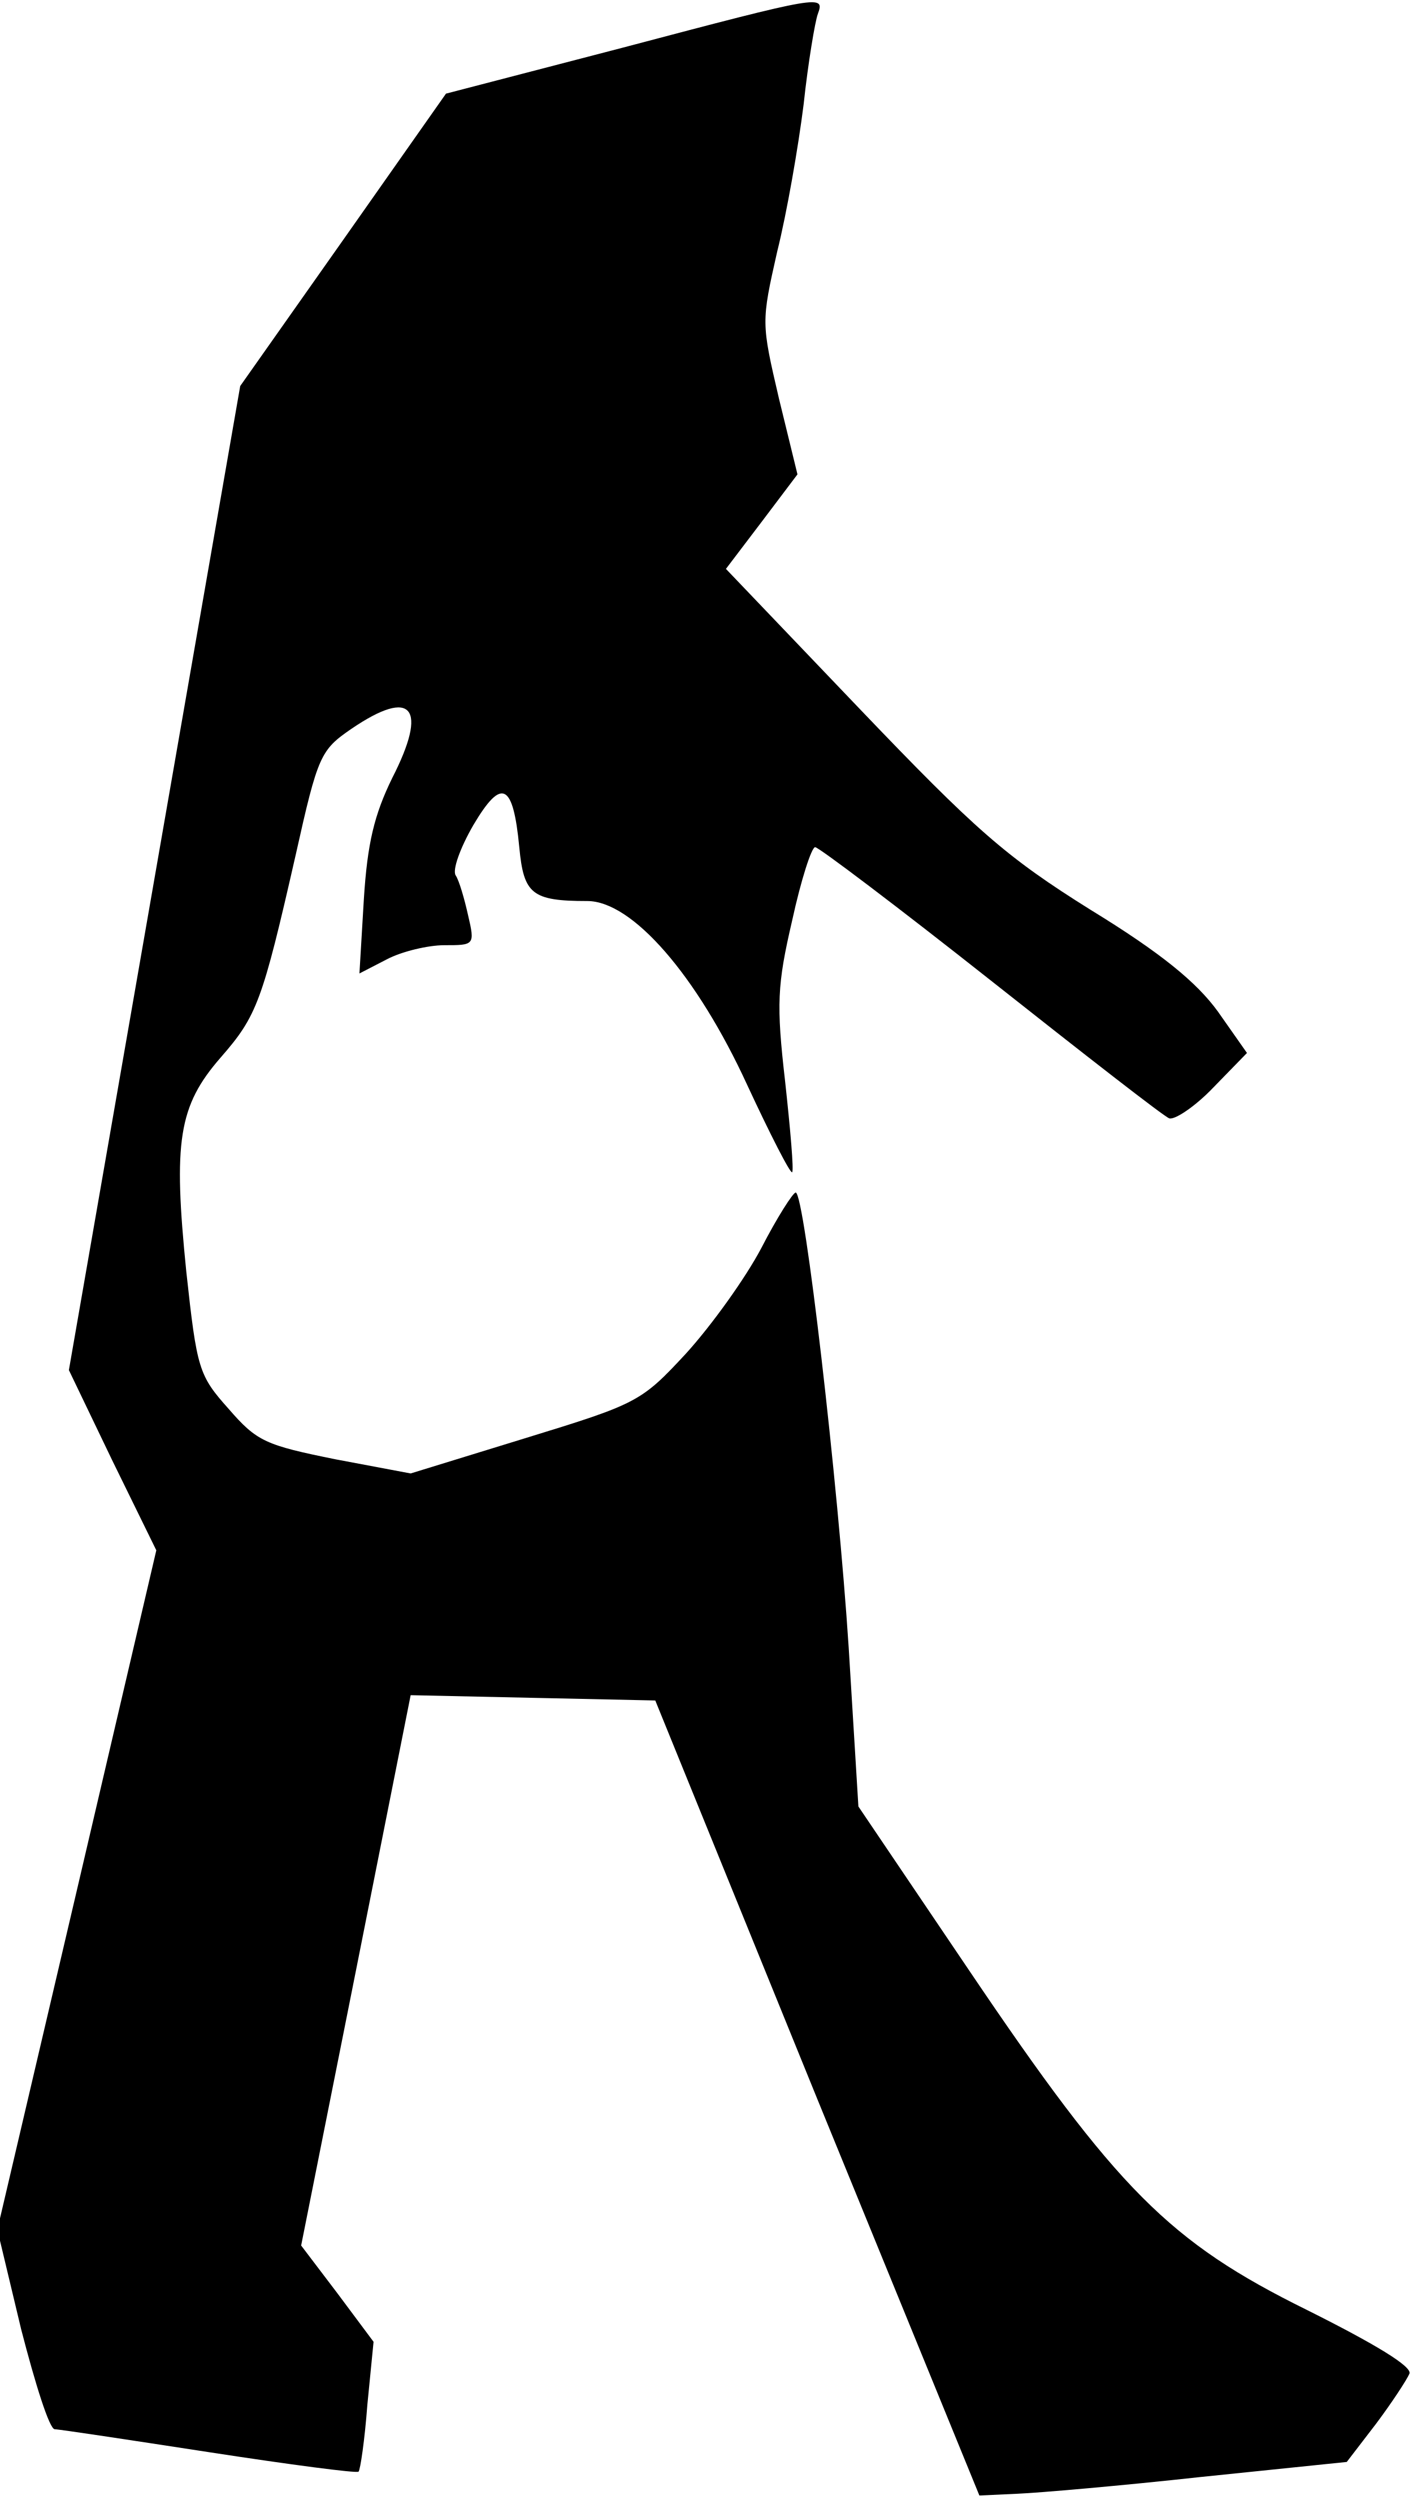 <?xml version="1.0" standalone="no"?>
<!DOCTYPE svg PUBLIC "-//W3C//DTD SVG 20010904//EN"
 "http://www.w3.org/TR/2001/REC-SVG-20010904/DTD/svg10.dtd">
<svg version="1.0" xmlns="http://www.w3.org/2000/svg"
 width="160pt" height="283pt" viewBox="0 0 160 283"
 preserveAspectRatio="xMidYMid meet">
<g transform="translate(0,283) scale(0.1,-0.1)"
fill="#000000" stroke="none">
<path fill="#000000" stroke="none" d="M705 2776 l-200 -52 -116 -165 -117
-166 -97 -557 -97 -557 49 -102 50 -102 -90 -385 -90 -384 27 -113 c16 -62 32
-113 38 -113 5 0 84 -12 175 -26 91 -14 167 -24 169 -22 2 2 7 36 10 76 l7 71
-41 55 -41 54 62 311 62 312 138 -3 139 -3 183 -450 184 -450 43 2 c24 1 117
9 208 19 l165 17 33 43 c18 24 35 50 38 57 3 8 -38 33 -116 72 -156 77 -215
136 -383 385 l-125 185 -11 180 c-12 185 -50 515 -60 515 -3 0 -21 -28 -39
-63 -18 -34 -56 -87 -85 -119 -51 -55 -55 -57 -182 -96 l-130 -40 -85 16 c-79
16 -89 20 -121 57 -34 38 -36 45 -48 155 -15 148 -9 188 39 243 41 47 47 63
85 230 25 112 28 118 63 142 69 47 87 24 46 -56 -20 -41 -28 -73 -32 -137 l-5
-84 31 16 c17 9 47 16 65 16 34 0 35 0 27 34 -4 18 -10 39 -14 45 -4 6 5 31
20 57 32 54 45 48 52 -25 5 -53 14 -61 77 -61 51 0 124 -84 181 -208 26 -56
49 -101 51 -99 2 2 -2 48 -8 103 -10 87 -9 109 8 182 10 46 22 83 26 83 4 0
94 -68 199 -151 105 -83 196 -154 202 -156 6 -2 29 13 50 35 l38 39 -33 47
c-24 33 -64 66 -144 115 -96 60 -130 90 -262 228 l-151 158 41 54 40 53 -21
86 c-20 86 -20 86 -2 166 11 44 24 119 30 167 5 47 13 94 16 102 8 22 6 22
-221 -38z"/>
</g>
</svg>
